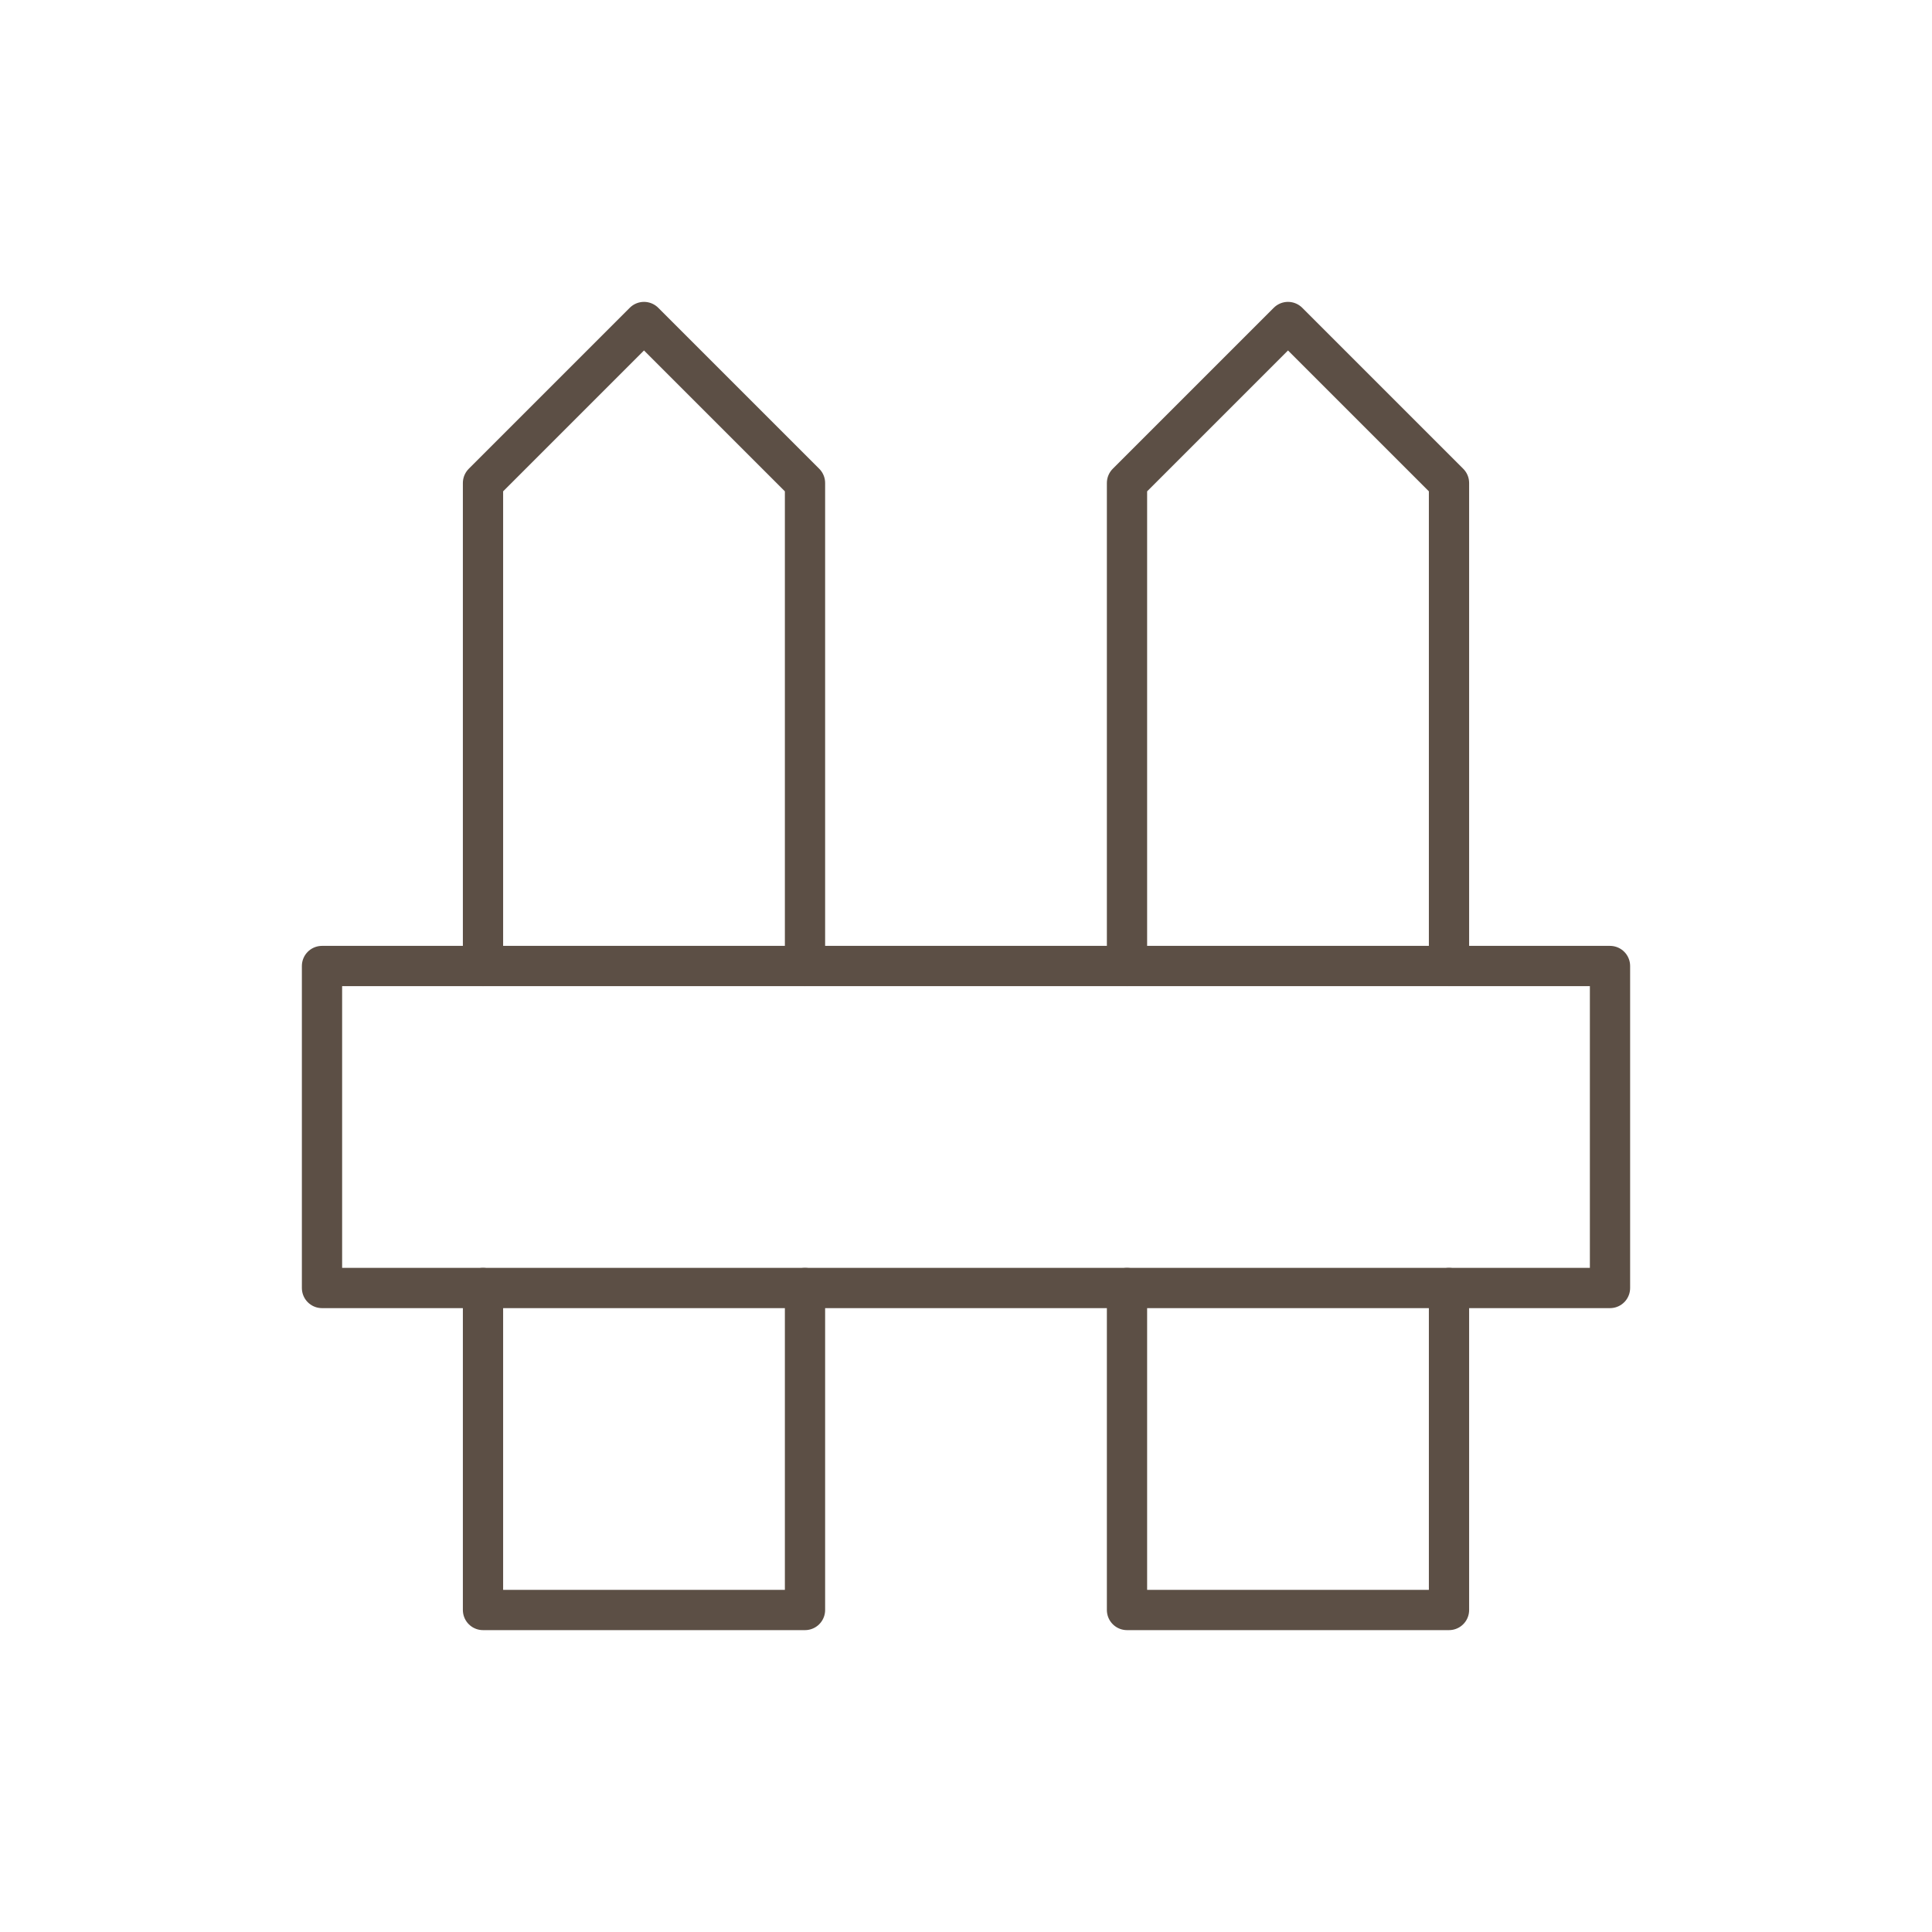 <svg width="48" height="48" viewBox="0 0 48 48" fill="none" xmlns="http://www.w3.org/2000/svg">
<path d="M8 24V32H40V24H8Z" stroke="#5C4F45" stroke-linecap="round" stroke-linejoin="round"/>
<path d="M12 32V40H20V32M20 24V12L16 8L12 12V24" stroke="#5C4F45" stroke-linecap="round" stroke-linejoin="round"/>
<path d="M28 32V40H36V32M36 24V12L32 8L28 12V24" stroke="#5C4F45" stroke-linecap="round" stroke-linejoin="round"/>
</svg>
